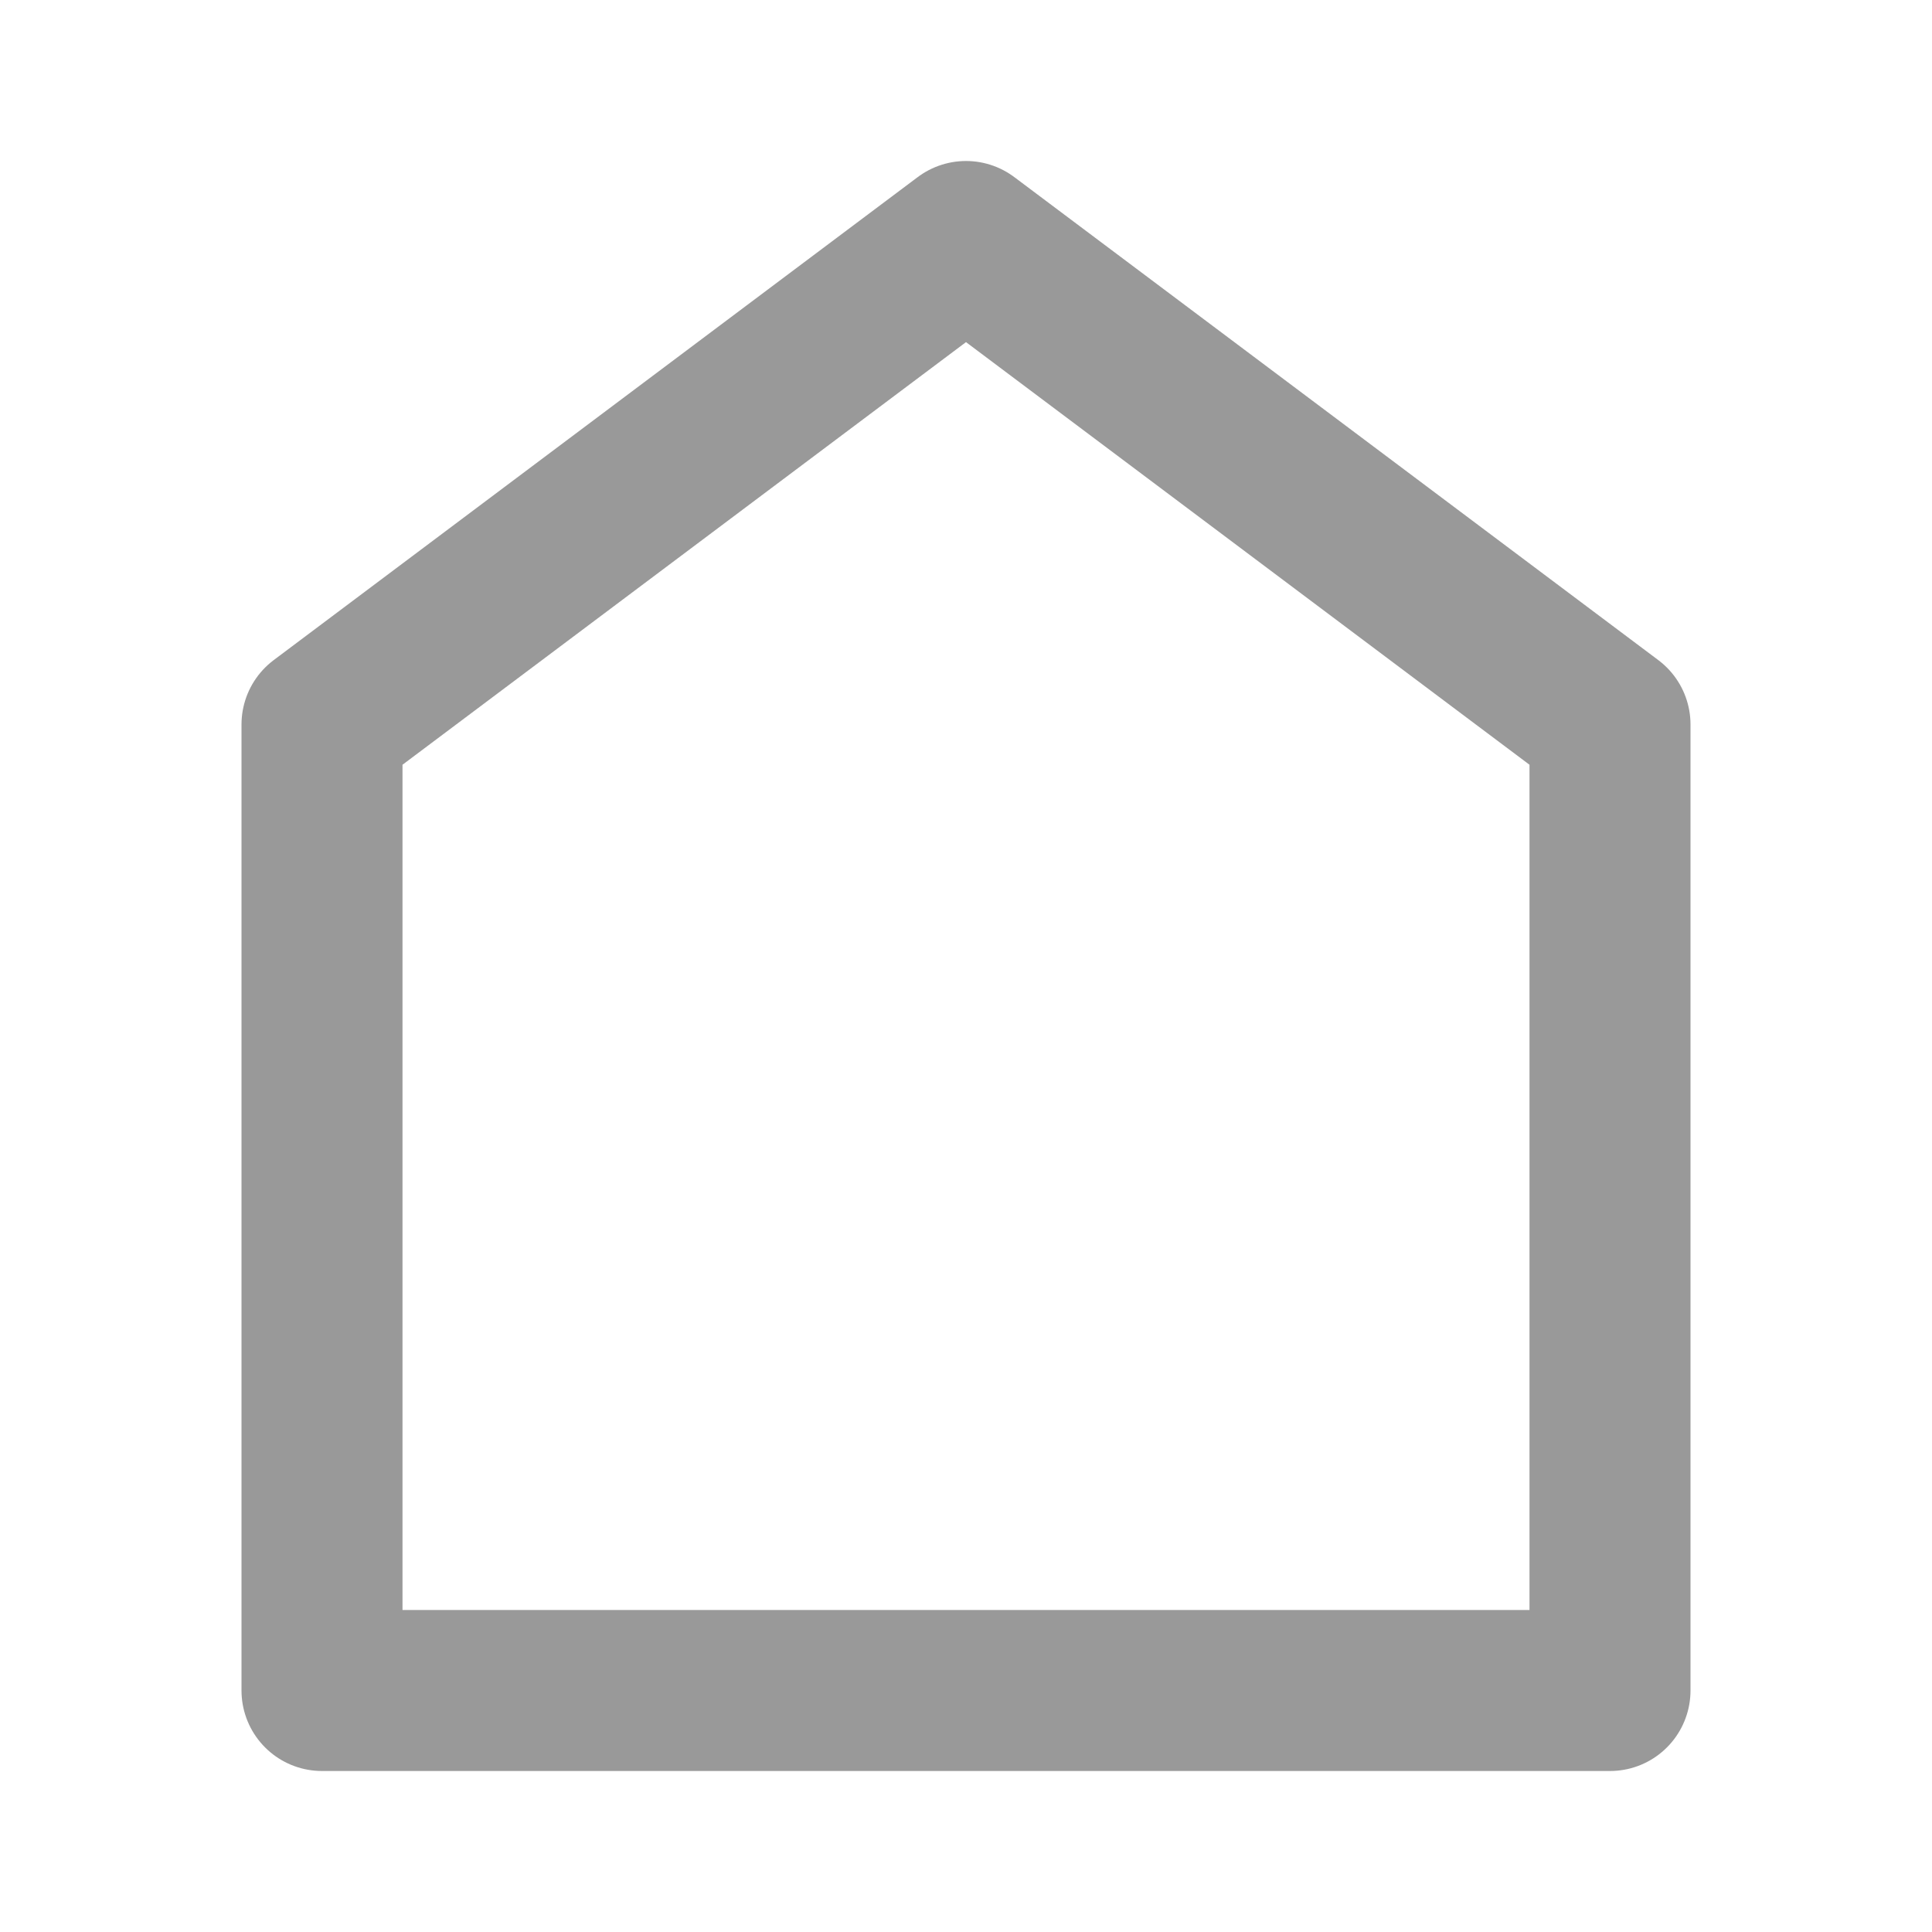 <?xml version="1.0" encoding="UTF-8"?>
<svg width="24" height="24" viewBox="0 0 24 24" fill="none" xmlns="http://www.w3.org/2000/svg">
  <path d="M12 3L4 9V21H20V9L12 3Z" stroke="#999999" stroke-width="2" stroke-linecap="round" stroke-linejoin="round"/>
</svg> 